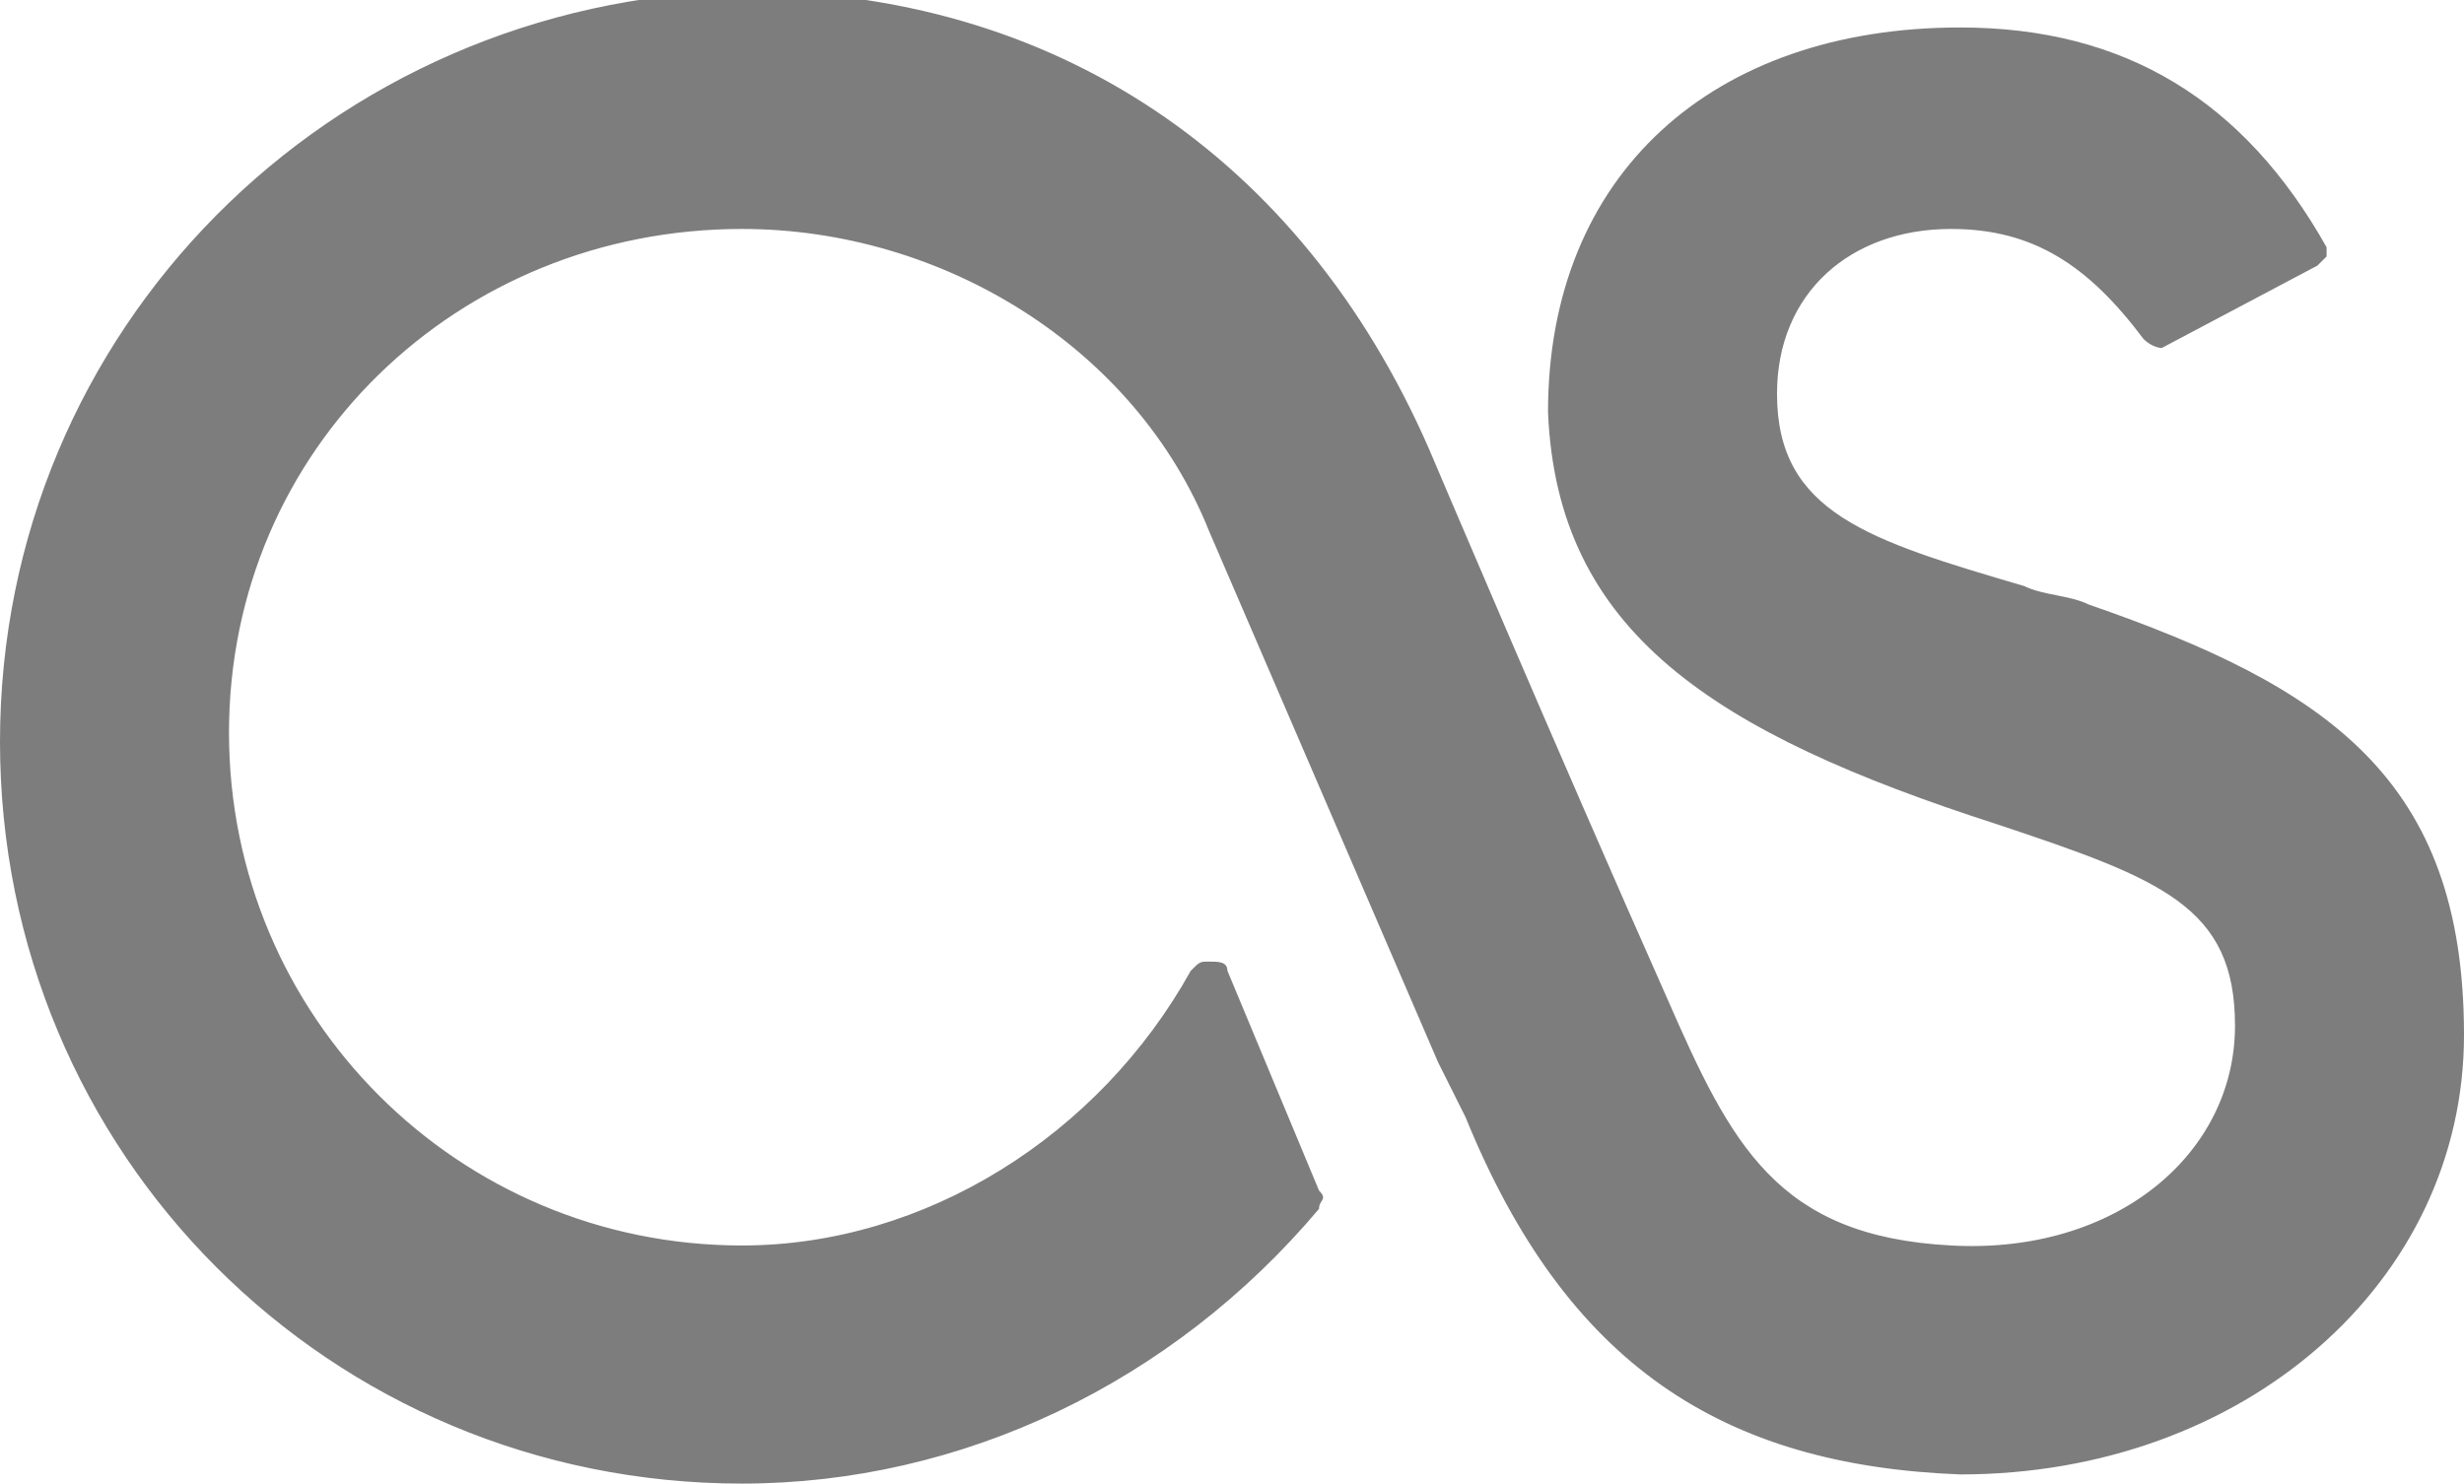<?xml version="1.0" encoding="utf-8"?>
<!-- Generator: Adobe Illustrator 21.1.0, SVG Export Plug-In . SVG Version: 6.00 Build 0)  -->
<svg version="1.1" id="Слой_1" xmlns="http://www.w3.org/2000/svg" xmlns:xlink="http://www.w3.org/1999/xlink" x="0px" y="0px"
	 viewBox="0 0 26.9 16.2" style="enable-background:new 0 0 26.9 16.2;" xml:space="preserve">
<style type="text/css">
	.st0{fill:#7D7D7D;}
</style>
<g>
	<path class="st0" d="M22.8,6.6c-0.2-0.1-0.5-0.1-0.7-0.2c-1.7-0.5-2.7-0.8-2.7-2.1c0-1.1,0.8-1.8,1.9-1.8c0.9,0,1.5,0.4,2.1,1.2
		c0.1,0.1,0.2,0.1,0.2,0.1l1.7-0.9c0,0,0.1-0.1,0.1-0.1c0,0,0-0.1,0-0.1c-0.9-1.6-2.2-2.4-4-2.4c-2.7,0-4.5,1.6-4.5,4.2
		C17,6.9,18.7,8,21.8,9c1.8,0.6,2.6,0.9,2.6,2.2c0,1.4-1.3,2.5-3.1,2.4c-1.9-0.1-2.4-1.1-3.1-2.7c-1.2-2.7-2.6-6-2.6-6
		c-1.4-3.2-4.1-5-7.5-5C3.6,0,0,3.6,0,8.1c0,4.5,3.6,8.1,8.1,8.1c2.4,0,4.7-1.1,6.3-3c0-0.1,0.1-0.1,0-0.2l-1-2.4
		c0-0.1-0.1-0.1-0.2-0.1c-0.1,0-0.1,0-0.2,0.1c-1,1.8-2.9,3-4.9,3c-3.1,0-5.6-2.5-5.6-5.6S5,2.5,8.1,2.5c2.2,0,4.3,1.3,5.1,3.3
		l2.5,5.8l0.3,0.6c1.1,2.7,2.8,3.8,5.4,3.9c3.1,0,5.5-2.1,5.5-4.8C26.9,8.5,25.4,7.5,22.8,6.6z"/>
</g>
</svg>
